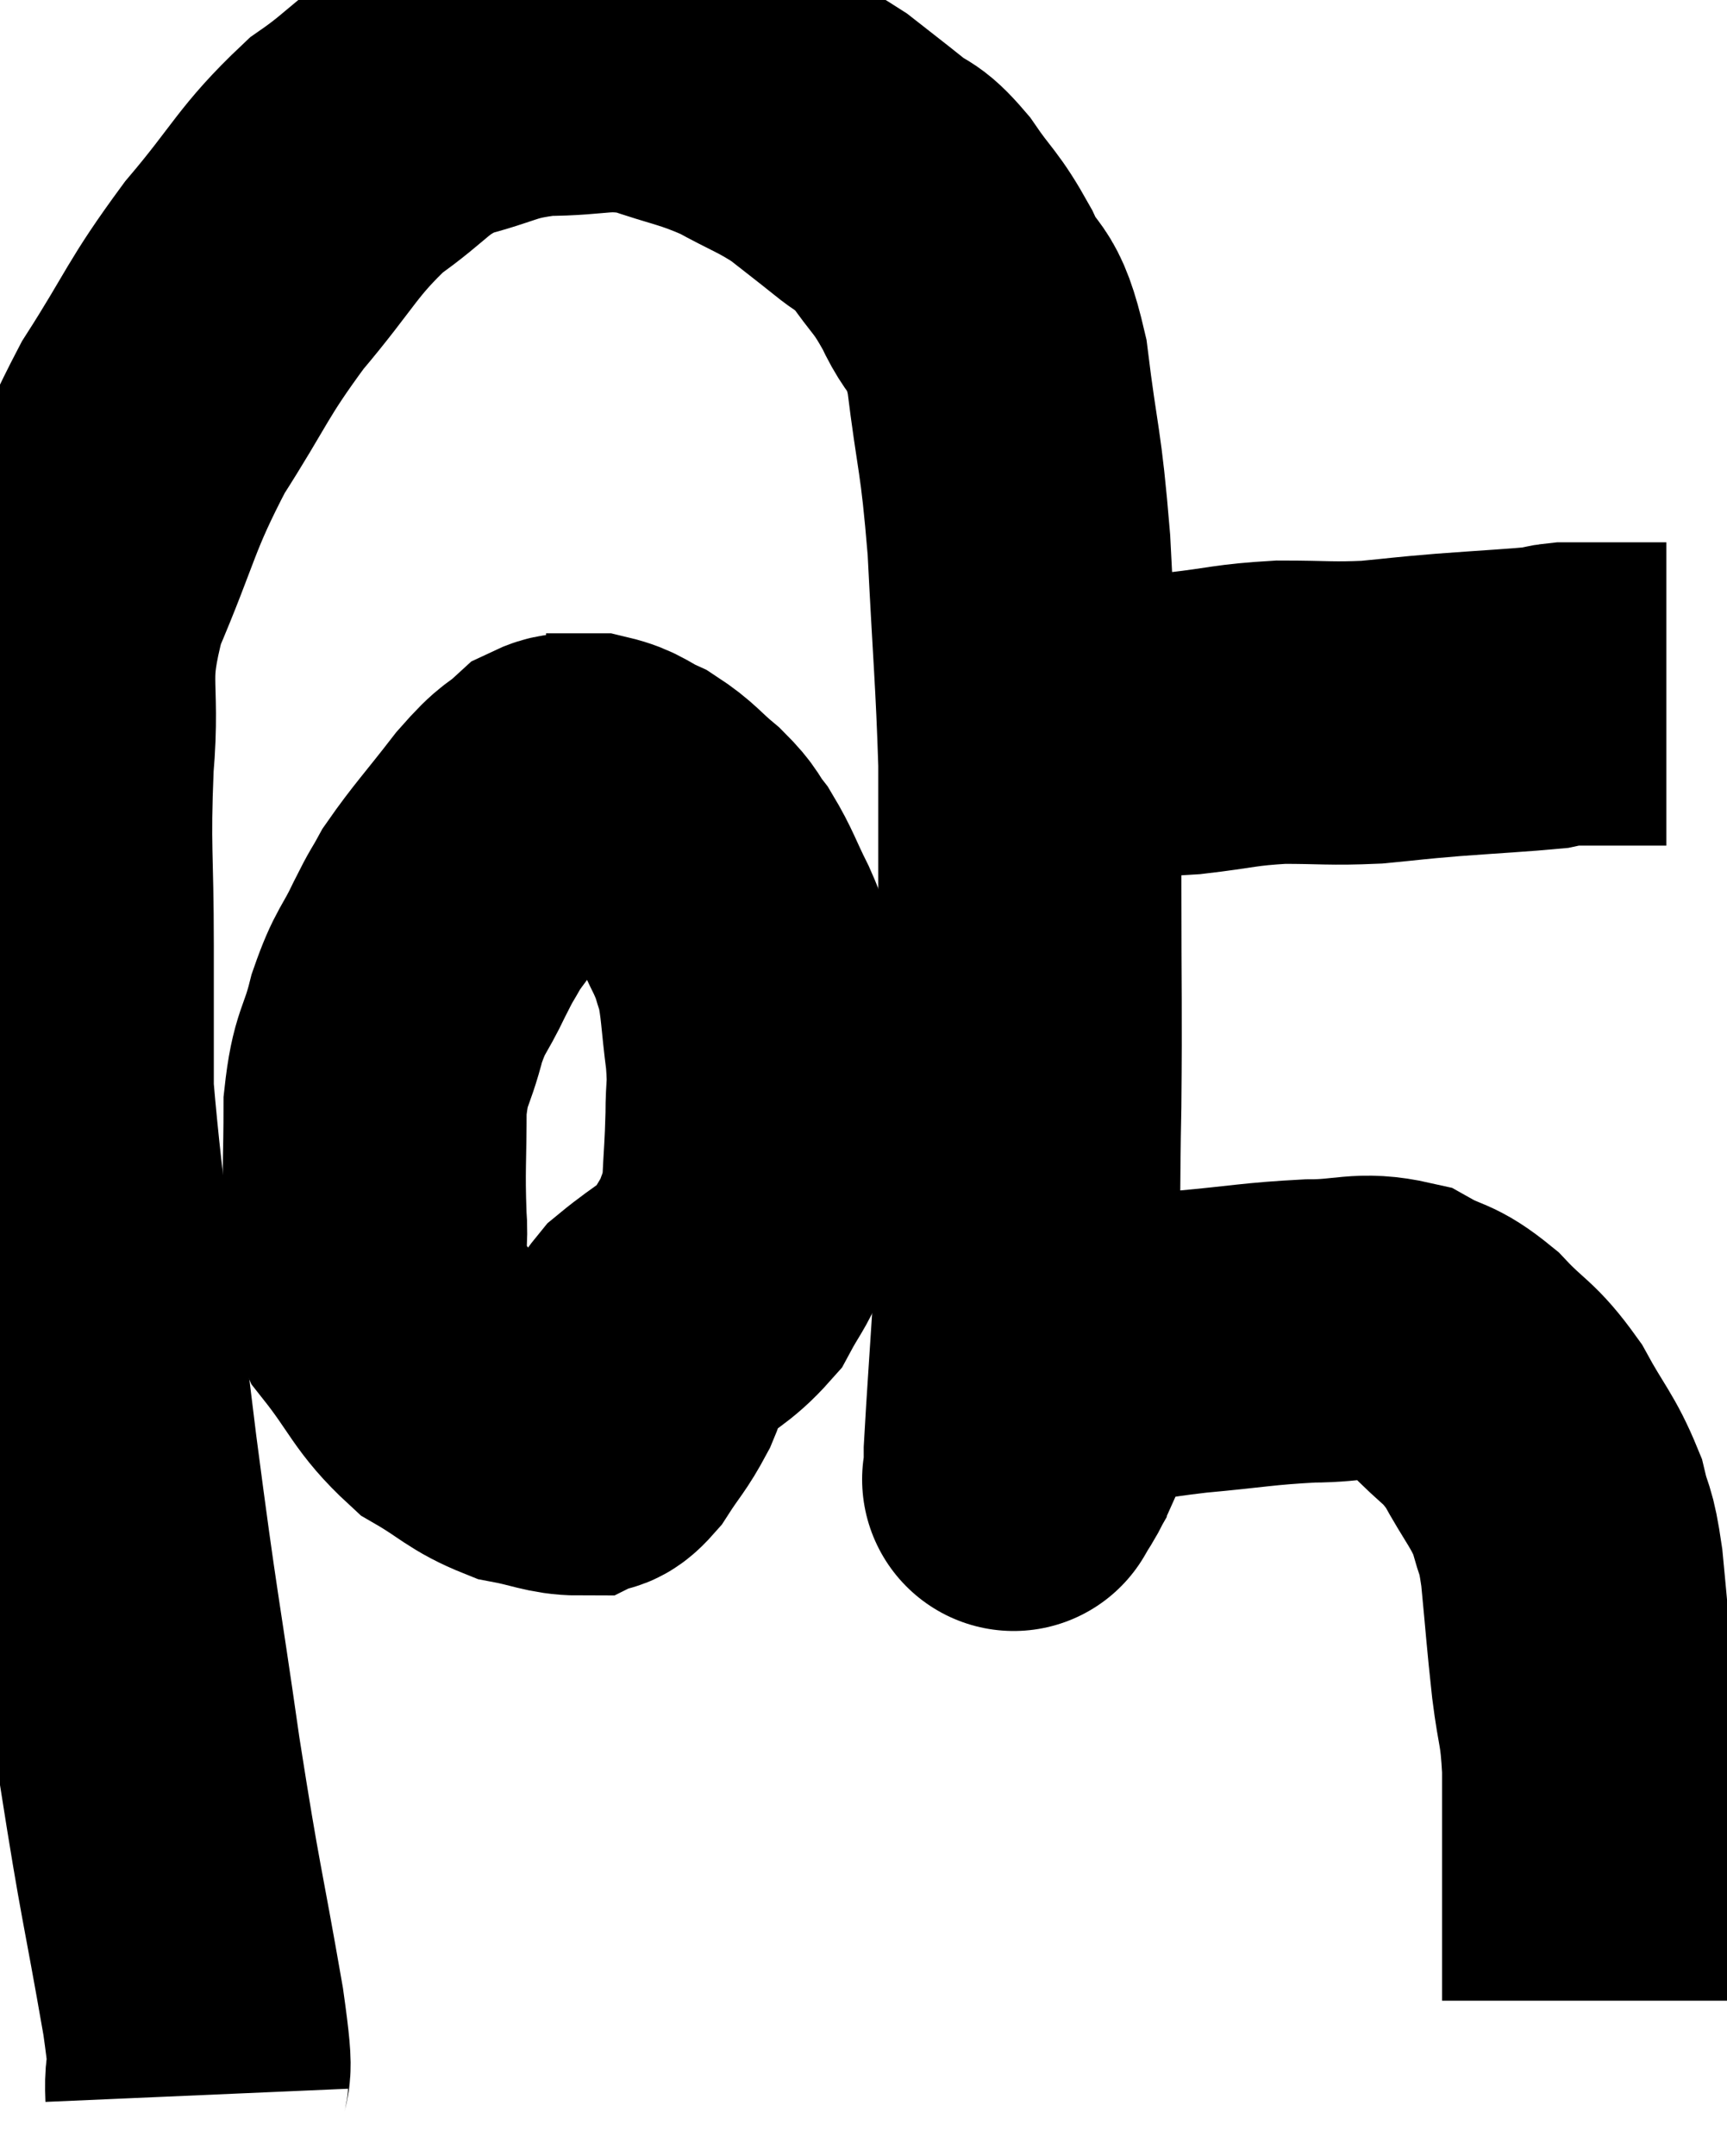 <svg xmlns="http://www.w3.org/2000/svg" viewBox="7.073 9.38 28.487 35.54" width="28.487" height="35.54"><path d="M 10.32 43.92 C 10.29 43.23, 10.455 43.92, 10.26 42.54 C 9.9 40.47, 9.9 40.695, 9.54 38.4 C 9.18 35.88, 9.18 36.12, 8.82 33.36 C 8.46 30.36, 8.28 29.46, 8.1 27.36 C 8.1 26.16, 8.1 26.31, 8.1 24.96 C 8.1 23.46, 8.04 23.4, 8.1 21.96 C 8.22 20.58, 7.965 20.625, 8.34 19.2 C 8.97 17.73, 8.91 17.58, 9.6 16.26 C 10.35 15.09, 10.305 15, 11.1 13.92 C 11.94 12.93, 11.97 12.705, 12.78 11.94 C 13.56 11.4, 13.53 11.235, 14.34 10.86 C 15.18 10.65, 15.15 10.545, 16.02 10.44 C 16.92 10.44, 16.98 10.305, 17.82 10.44 C 18.6 10.71, 18.69 10.68, 19.38 10.98 C 19.98 11.31, 20.07 11.31, 20.58 11.64 C 21 11.97, 21.045 12, 21.42 12.3 C 21.75 12.57, 21.72 12.42, 22.08 12.84 C 22.47 13.41, 22.5 13.335, 22.86 13.98 C 23.19 14.7, 23.265 14.325, 23.52 15.42 C 23.7 16.89, 23.745 16.725, 23.88 18.36 C 23.97 20.16, 24.015 20.55, 24.06 21.96 C 24.06 22.98, 24.06 22.59, 24.06 24 C 24.06 25.8, 24.075 25.98, 24.06 27.6 C 24.03 29.04, 24.06 29.055, 24 30.48 C 23.91 31.89, 23.865 32.49, 23.82 33.3 C 23.82 33.51, 23.82 33.615, 23.82 33.72 C 23.82 33.72, 23.82 33.72, 23.82 33.72 C 23.82 33.72, 23.76 33.825, 23.82 33.72 C 23.94 33.51, 23.925 33.57, 24.06 33.3 C 24.21 32.97, 24.225 32.925, 24.36 32.64 C 24.48 32.4, 24.405 32.385, 24.6 32.16 C 24.87 31.95, 24.615 31.905, 25.14 31.74 C 25.92 31.62, 25.815 31.605, 26.7 31.5 C 27.69 31.41, 27.825 31.365, 28.68 31.32 C 29.4 31.32, 29.52 31.185, 30.12 31.32 C 30.6 31.59, 30.6 31.47, 31.08 31.86 C 31.56 32.37, 31.62 32.295, 32.04 32.88 C 32.4 33.54, 32.52 33.615, 32.76 34.2 C 32.88 34.71, 32.895 34.5, 33 35.22 C 33.09 36.15, 33.09 36.255, 33.18 37.08 C 33.27 37.8, 33.315 37.71, 33.36 38.52 C 33.36 39.42, 33.36 39.75, 33.36 40.32 C 33.36 40.56, 33.36 40.395, 33.36 40.8 C 33.36 41.37, 33.36 41.625, 33.36 41.94 C 33.36 42, 33.36 41.955, 33.36 42.06 C 33.36 42.21, 33.36 42.285, 33.36 42.36 L 33.36 42.36" fill="none" stroke="black" stroke-width="5"></path><path d="M 24.12 21.18 C 24.36 21.21, 24.36 21.21, 24.6 21.24 C 24.84 21.27, 24.855 21.285, 25.08 21.3 C 25.29 21.3, 25.11 21.3, 25.5 21.3 C 26.07 21.3, 25.965 21.345, 26.64 21.3 C 27.42 21.21, 27.435 21.165, 28.2 21.12 C 28.95 21.12, 29.01 21.15, 29.7 21.12 C 30.33 21.06, 30.24 21.06, 30.96 21 C 31.77 20.94, 32.1 20.925, 32.58 20.88 C 32.73 20.85, 32.73 20.835, 32.88 20.82 C 33.03 20.82, 32.955 20.82, 33.18 20.82 C 33.48 20.82, 33.51 20.82, 33.78 20.82 C 34.02 20.82, 34.065 20.82, 34.26 20.82 C 34.41 20.82, 34.485 20.82, 34.56 20.82 L 34.56 20.82" fill="none" stroke="black" stroke-width="5"></path><path d="M 16.8 22.44 C 16.53 22.41, 16.575 22.23, 16.26 22.38 C 15.9 22.71, 15.975 22.545, 15.54 23.04 C 15.03 23.7, 14.865 23.865, 14.52 24.36 C 14.34 24.69, 14.385 24.57, 14.16 25.02 C 13.89 25.59, 13.845 25.515, 13.62 26.16 C 13.44 26.88, 13.35 26.775, 13.26 27.6 C 13.26 28.53, 13.23 28.635, 13.26 29.46 C 13.32 30.18, 13.065 30.18, 13.38 30.9 C 13.95 31.62, 13.95 31.815, 14.52 32.34 C 15.09 32.67, 15.135 32.79, 15.66 33 C 16.14 33.09, 16.29 33.18, 16.62 33.18 C 16.8 33.09, 16.755 33.255, 16.98 33 C 17.25 32.58, 17.295 32.58, 17.52 32.16 C 17.7 31.74, 17.535 31.74, 17.88 31.32 C 18.39 30.9, 18.54 30.885, 18.9 30.48 C 19.11 30.09, 19.17 30.06, 19.32 29.7 C 19.41 29.37, 19.44 29.52, 19.5 29.04 C 19.53 28.41, 19.545 28.35, 19.56 27.78 C 19.56 27.27, 19.605 27.36, 19.56 26.76 C 19.47 26.07, 19.485 25.89, 19.38 25.38 C 19.26 25.05, 19.32 25.125, 19.14 24.72 C 18.9 24.24, 18.885 24.135, 18.66 23.76 C 18.45 23.49, 18.525 23.505, 18.24 23.22 C 17.88 22.92, 17.865 22.845, 17.52 22.62 C 17.19 22.47, 17.175 22.395, 16.86 22.32 C 16.56 22.32, 16.455 22.32, 16.26 22.32 L 16.08 22.32" fill="none" stroke="black" stroke-width="5"></path></svg>